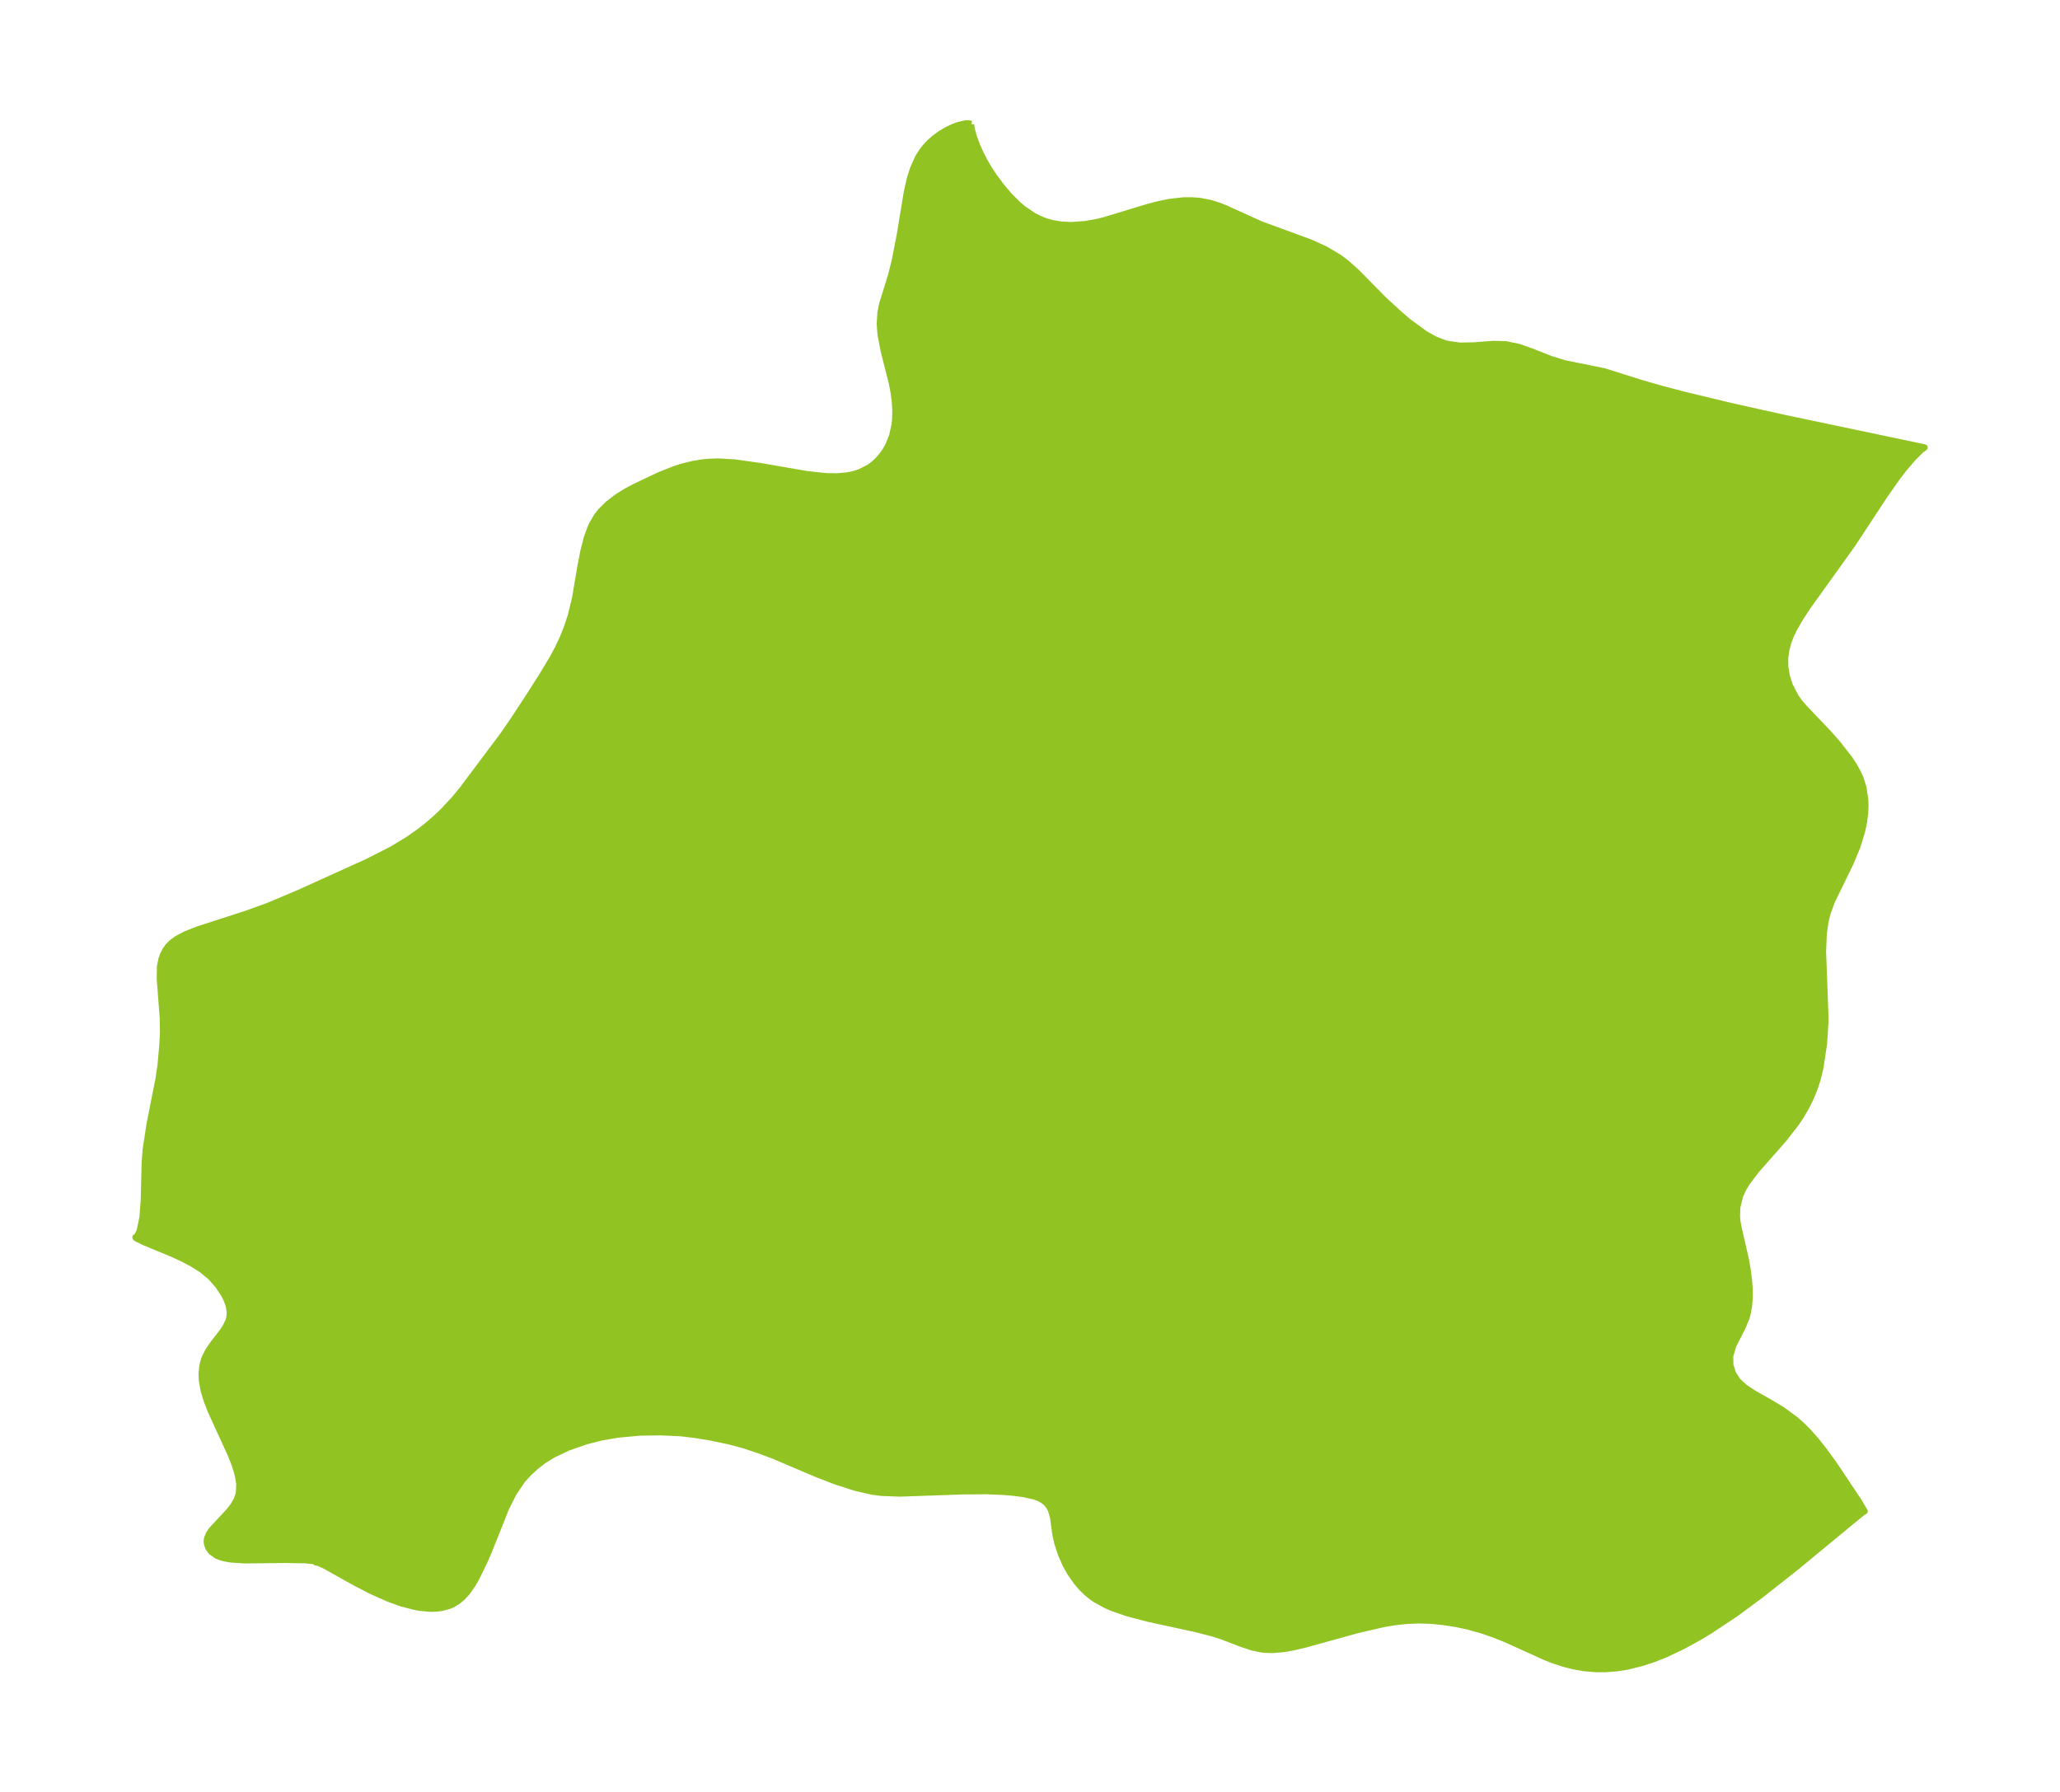 <?xml version="1.0" encoding="UTF-8"?>
<!DOCTYPE svg  PUBLIC '-//W3C//DTD SVG 1.1//EN'  'http://www.w3.org/Graphics/SVG/1.1/DTD/svg11.dtd'>
<svg width="322.36pt" height="280.51pt" version="1.1" viewBox="0 0 322.36 280.51" xmlns="http://www.w3.org/2000/svg" xmlns:xlink="http://www.w3.org/1999/xlink">
 <defs>
  <style type="text/css">*{stroke-linejoin: round; stroke-linecap: butt}</style>
 </defs>
 <g id="figure_1">
  <g id="patch_1">
   <path d="m0 280.51h322.36v-280.51h-322.36v280.51z" fill="none"/>
  </g>
  <g id="axes_1">
   <g id="PatchCollection_1">
    <defs>
     <path id="m570f35c315" d="m151.98-261.09-0.027 0.281 0.075 0.455 0.377 1.337 0.499 1.345 0.517 1.163 0.67 1.297 0.725 1.221 0.734 1.101 1.136 1.537 1.272 1.502 1.374 1.363 0.806 0.674 1.621 1.099 0.87 0.447 1.015 0.399 1.051 0.294 1.262 0.217 1.636 0.092 2.204-0.155 1.725-0.299 1.215-0.291 7.028-2.131 1.672-0.43 1.611-0.323 2.102-0.239 1.363-0.013 1.31 0.107 1.563 0.306 1.208 0.372 1.029 0.395 5.624 2.548 7.871 2.897 2.277 1.04 2.119 1.251 1.226 0.925 1.537 1.376 4.199 4.263 2.459 2.266 1.422 1.225 2.62 1.914 1.625 0.91 1.671 0.636 2.139 0.316 2.184-0.039 3.091-0.232 1.915 0.045 2.041 0.422 2.006 0.702 2.984 1.177 2.128 0.666 6.204 1.257 5.848 1.84 3.23 0.927 3.469 0.912 7.49 1.8 7.998 1.784 22.158 4.662-0.59 0.43-1.332 1.345-1.434 1.692-0.889 1.168-2.053 2.924-4.984 7.58-7.049 9.837-1.083 1.645-0.989 1.712-0.516 1.076-0.376 0.972-0.349 1.275-0.184 1.385 0.023 1.326 0.248 1.468 0.453 1.395 0.965 1.85 0.541 0.757 0.82 0.956 3.72 3.901 1.47 1.663 1.868 2.398 0.702 1.075 0.679 1.25 0.341 0.79 0.428 1.399 0.272 1.813 0.038 0.993-0.044 1.129-0.193 1.469-0.321 1.485-0.714 2.307-1.13 2.707-2.858 5.848-0.663 1.826-0.324 1.304-0.286 2.017-0.108 2.71 0.368 9.948-0.011 1.339-0.206 3.216-0.597 3.865-0.41 1.659-0.42 1.296-0.66 1.625-0.699 1.406-0.812 1.386-0.772 1.154-1.882 2.42-4.314 4.903-1.47 1.935-0.58 0.962-0.525 1.151-0.424 1.749-0.049 1.494 0.077 0.779 0.188 1.043 1.108 4.81 0.283 1.576 0.221 1.695 0.099 1.389 0.008 1.346-0.096 1.292-0.228 1.269-0.202 0.697-0.589 1.405-1.47 2.895-0.463 1.595 0.023 1.424 0.402 1.302 0.77 1.196 1.116 1.025 1.497 0.981 2.744 1.547 1.684 1.03 2.036 1.508 1.027 0.912 1.037 1.043 1.171 1.336 1.214 1.538 1.569 2.167 3.825 5.735 0.933 1.568-0.177 0.073-0.819 0.64-9.723 8.026-5.576 4.4-3.947 2.913-3.97 2.635-1.682 1.013-2.543 1.396-2.692 1.278-1.865 0.743-1.774 0.589-2.233 0.559-1.635 0.27-1.872 0.156-1.463 0.002-1.956-0.166-1.651-0.296-1.446-0.368-1.663-0.542-1.301-0.513-6.125-2.78-1.819-0.724-1.662-0.584-2.362-0.678-1.888-0.408-2.087-0.326-2.054-0.196-1.802-0.053-1.927 0.078-1.905 0.212-1.632 0.276-4.137 0.961-8.148 2.252-1.889 0.447-1.459 0.259-1.786 0.149-1.152-0.036-0.623-0.073-1.379-0.294-1.676-0.554-3.094-1.187-1.364-0.437-2.843-0.727-7.339-1.594-3.314-0.879-2.222-0.769-0.996-0.43-1.627-0.886-0.638-0.439-0.757-0.616-0.823-0.806-0.75-0.87-1.028-1.458-0.701-1.248-0.747-1.69-0.582-1.794-0.316-1.477-0.331-2.498-0.334-1.141-0.272-0.519-0.481-0.598-0.584-0.453-0.517-0.274-0.715-0.271-1.713-0.387-1.584-0.204-1.539-0.132-2.652-0.113-3.76 0.024-9.832 0.344-2.82-0.104-1.441-0.18-2.624-0.594-3.245-1.044-2.926-1.133-6.554-2.794-2.355-0.89-2.54-0.841-2.339-0.618-2.735-0.569-2.408-0.4-2.328-0.278-3.091-0.147-3.298 0.049-3.493 0.324-2.551 0.442-2.379 0.608-2.792 0.977-2.371 1.122-1.502 0.932-1.216 0.943-1.08 0.989-0.987 1.09-1.409 2.088-1.171 2.334-2.71 6.798-0.683 1.565-1.276 2.616-0.536 0.924-0.885 1.258-0.701 0.771-0.747 0.628-0.799 0.483-0.446 0.198-1.296 0.357-0.793 0.097-0.947 0.023-1.571-0.138-0.962-0.172-2.01-0.53-1.949-0.699-2.806-1.249-2.47-1.28-4.732-2.644-1.039-0.479-0.359-0.04-0.08-0.136-0.394-0.104-1.243-0.121-3.232-0.048-6.215 0.069-2.2-0.148-0.903-0.157-0.613-0.164-0.655-0.26-0.862-0.617-0.439-0.604-0.225-0.664-0.029-0.302 0.044-0.461 0.278-0.707 0.479-0.701 2.778-2.986 0.594-0.79 0.442-0.758 0.303-0.75 0.122-0.482 0.062-1.405-0.257-1.498-0.484-1.564-0.639-1.609-3.041-6.632-0.651-1.659-0.503-1.641-0.286-1.612-0.034-1.052 0.077-0.909 0.141-0.736 0.239-0.766 0.58-1.153 0.737-1.068 1.482-1.925 0.483-0.728 0.466-0.962 0.145-0.533 0.056-0.835-0.147-0.947-0.298-0.88-0.458-0.932-0.95-1.433-1.1-1.26-1.5-1.237-1.359-0.856-1.478-0.783-1.546-0.721-4.588-1.908-1.236-0.6-0.113-0.144 0.195-0.089 0.361-0.652 0.136-0.387 0.428-2.038 0.197-2.703 0.137-5.706 0.154-2.136 0.618-4.042 1.4-7.048 0.307-2.104 0.28-3.058 0.113-2.149-0.035-2.191-0.471-6.144 0.027-1.91 0.237-1.198 0.249-0.691 0.365-0.703 0.409-0.572 0.558-0.572 0.79-0.588 1.371-0.734 1.891-0.746 7.594-2.457 3.508-1.27 4.824-2.039 10.575-4.791 3.942-2.005 2.572-1.558 1.917-1.361 0.981-0.776 1.329-1.143 1.133-1.073 1.687-1.802 1.296-1.558 6.428-8.574 1.707-2.48 2.587-3.952 1.993-3.147 1.513-2.533 0.811-1.511 0.75-1.585 0.632-1.577 0.641-1.931 0.672-2.76 0.83-4.937 0.442-2.283 0.56-2.19 0.547-1.527 0.243-0.539 0.752-1.303 0.577-0.749 1.153-1.159 1.597-1.213 1.376-0.843 1.277-0.679 3.848-1.825 2.448-0.963 1.02-0.326 1.68-0.421 1.397-0.237 1.035-0.109 1.566-0.058 2.617 0.151 4.04 0.571 7.242 1.254 3.005 0.32 1.808 0.023 1.494-0.137 0.942-0.187 1.008-0.313 1.448-0.732 0.735-0.539 0.649-0.594 0.686-0.781 0.48-0.674 0.475-0.825 0.628-1.55 0.384-1.735 0.087-0.792 0.041-1.516-0.092-1.433-0.178-1.321-0.28-1.463-1.27-5.025-0.494-2.548-0.129-1.704 0.107-1.728 0.273-1.391 1.368-4.394 0.574-2.265 0.825-4.229 1.114-6.763 0.465-2.019 0.499-1.56 0.759-1.672 0.589-0.946 0.484-0.631 0.737-0.794 0.754-0.669 0.915-0.672 0.959-0.576 1.005-0.483 0.877-0.324 1.117-0.255 0.472-0.015 0.407 0.125" stroke="#91c423"/>
    </defs>
    <g clip-path="url(#p051665424b)">
     <use y="280.512" fill="#91c423" stroke="#91c423" xlink:href="#m570f35c315"/>
    </g>
   </g>
  </g>
 </g>
 <defs>
  <clipPath id="p051665424b">
   <rect x="7.2" y="7.2" width="307.96" height="266.11"/>
  </clipPath>
 </defs>
</svg>
